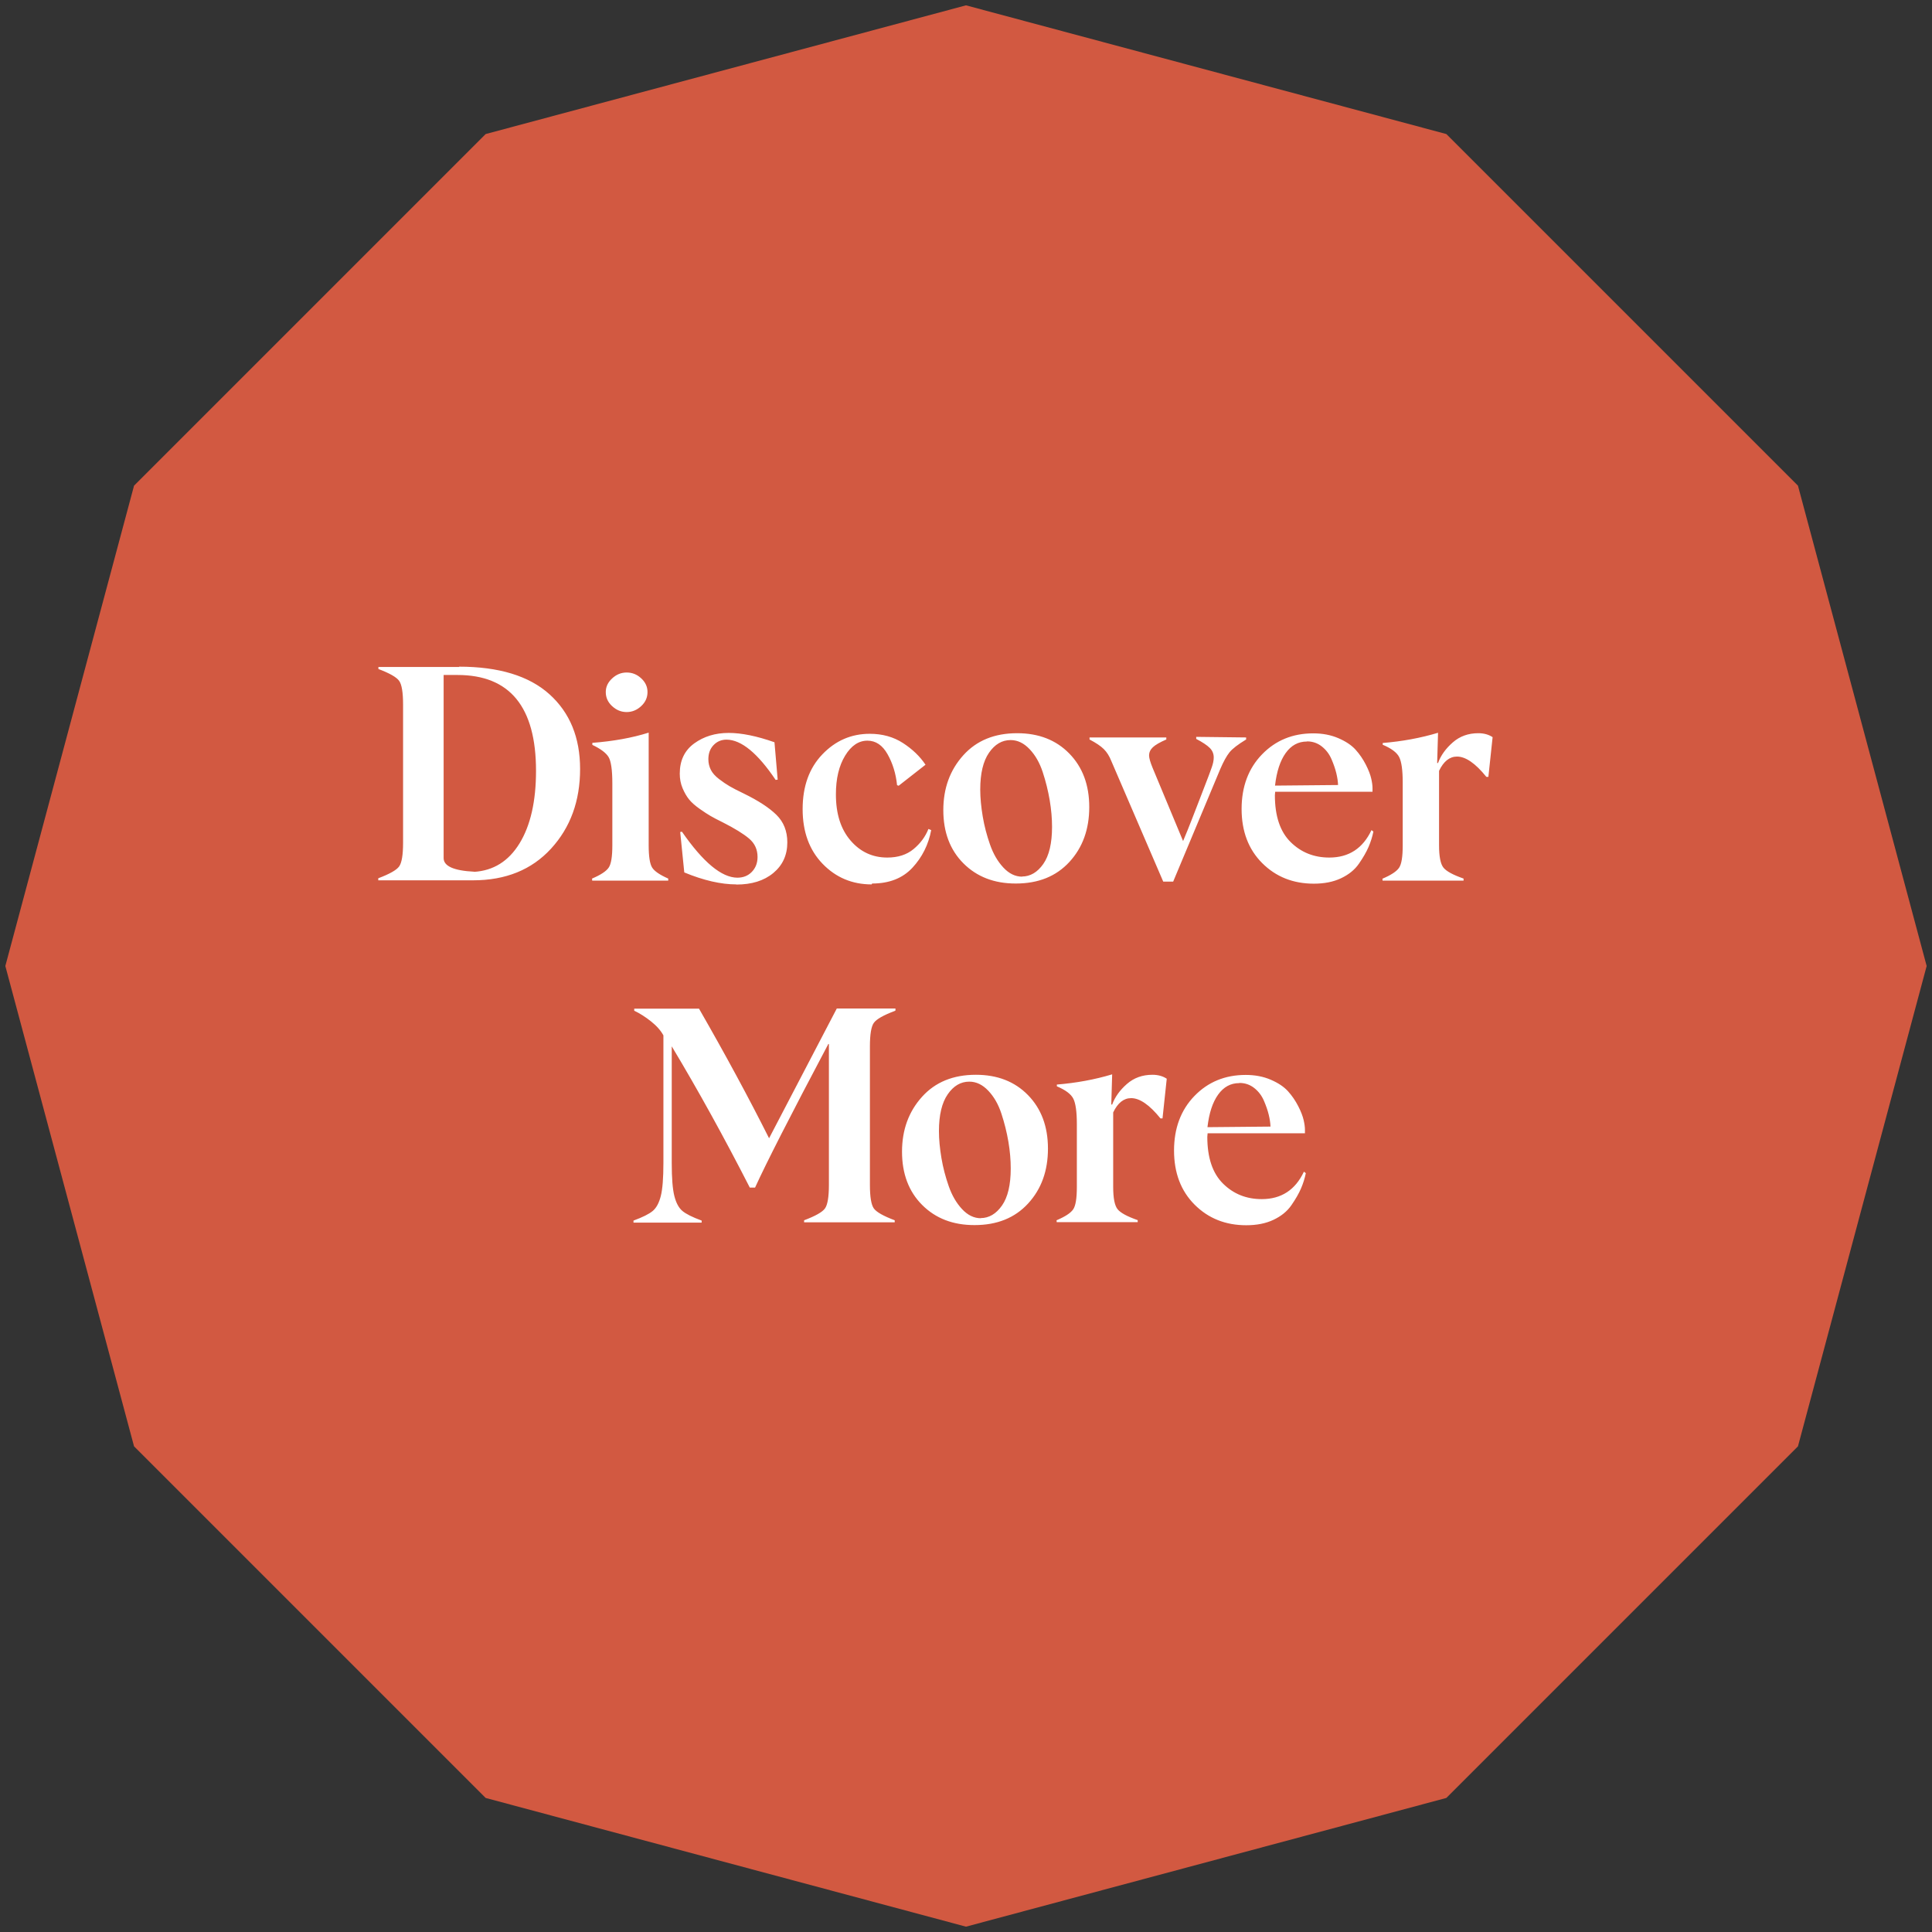 <svg width="181" height="181" viewBox="0 0 181 181" fill="none" xmlns="http://www.w3.org/2000/svg">
<rect x="0" y="0" width="181" height="181" fill="#333333" stroke="none"/>
<path d="M90.5 0.5L135.5 12.558L168.442 45.5L180.5 90.5L168.442 135.5L135.5 168.442L90.5 180.5L45.5 168.442L12.558 135.5L0.5 90.5L12.558 45.5L45.5 12.558L90.5 0.5Z" fill="#D25941"/>
<path d="M43.039 62.484H35.451V62.676C36.504 63.072 37.147 63.441 37.393 63.783C37.639 64.125 37.762 64.863 37.762 65.998V78.959C37.762 80.094 37.639 80.832 37.393 81.174C37.147 81.516 36.49 81.885 35.438 82.281V82.473H44.31C47.373 82.473 49.807 81.488 51.625 79.506C53.443 77.523 54.346 75.035 54.346 72.041C54.346 69.102 53.389 66.764 51.475 65.041C49.56 63.318 46.73 62.457 42.998 62.457L43.039 62.484ZM44.42 81.666C42.52 81.57 41.562 81.147 41.562 80.394V63.236H42.861C47.77 63.236 50.217 66.231 50.217 72.219C50.217 75.076 49.697 77.346 48.672 79.014C47.647 80.682 46.225 81.57 44.406 81.68L44.42 81.666ZM58.707 66.709C59.227 66.709 59.678 66.518 60.074 66.148C60.471 65.779 60.662 65.342 60.662 64.836C60.662 64.344 60.471 63.92 60.074 63.551C59.678 63.182 59.227 63.004 58.707 63.004C58.188 63.004 57.736 63.195 57.34 63.565C56.943 63.934 56.752 64.357 56.752 64.836C56.752 65.342 56.943 65.779 57.34 66.148C57.736 66.518 58.188 66.709 58.707 66.709ZM55.48 82.5H62.603V82.309C61.824 81.967 61.318 81.625 61.1 81.283C60.881 80.941 60.772 80.244 60.772 79.191V68.637C59.213 69.129 57.449 69.443 55.494 69.594V69.785C56.273 70.154 56.779 70.537 57.012 70.92C57.244 71.303 57.367 72.123 57.367 73.394V79.191C57.367 80.244 57.258 80.941 57.025 81.283C56.793 81.625 56.273 81.967 55.467 82.309L55.48 82.5ZM68.988 82.869C70.424 82.869 71.572 82.514 72.447 81.789C73.322 81.064 73.76 80.107 73.76 78.918C73.76 77.865 73.418 77.004 72.734 76.334C72.051 75.664 71.039 75.008 69.699 74.352C69.098 74.064 68.647 73.832 68.346 73.654C68.045 73.477 67.717 73.258 67.361 72.984C67.006 72.711 66.746 72.424 66.596 72.123C66.445 71.822 66.363 71.494 66.363 71.125C66.363 70.578 66.527 70.141 66.856 69.799C67.184 69.457 67.594 69.293 68.072 69.293C69.453 69.307 70.984 70.564 72.666 73.066L72.857 73.039L72.557 69.539C70.889 68.951 69.453 68.664 68.264 68.664C67.019 68.664 65.939 68.992 65.037 69.648C64.135 70.305 63.684 71.248 63.684 72.478C63.684 72.957 63.766 73.408 63.943 73.832C64.121 74.256 64.326 74.611 64.559 74.898C64.791 75.186 65.119 75.473 65.543 75.773C65.967 76.074 66.309 76.293 66.568 76.443C66.828 76.594 67.211 76.799 67.717 77.045C68.824 77.606 69.644 78.111 70.178 78.562C70.711 79.014 70.971 79.588 70.971 80.285C70.971 80.846 70.793 81.311 70.438 81.68C70.082 82.049 69.631 82.227 69.07 82.227C67.594 82.213 65.871 80.777 63.889 77.92L63.725 77.947L64.107 81.734C65.926 82.486 67.553 82.856 68.988 82.856V82.869ZM81.703 82.773C83.303 82.773 84.561 82.281 85.477 81.297C86.393 80.312 86.981 79.137 87.24 77.769L86.981 77.66C86.693 78.385 86.228 79.014 85.586 79.547C84.943 80.08 84.123 80.34 83.125 80.34C81.744 80.34 80.596 79.807 79.68 78.74C78.764 77.674 78.312 76.238 78.312 74.42C78.312 72.943 78.6 71.74 79.174 70.797C79.748 69.853 80.445 69.389 81.266 69.389C82.045 69.389 82.674 69.812 83.152 70.66C83.631 71.508 83.932 72.478 84.041 73.559L84.191 73.613L86.707 71.644C86.188 70.865 85.477 70.182 84.588 69.607C83.699 69.033 82.66 68.746 81.484 68.746C79.748 68.746 78.272 69.389 77.041 70.674C75.811 71.959 75.195 73.668 75.195 75.801C75.195 77.934 75.824 79.643 77.068 80.928C78.312 82.213 79.844 82.856 81.662 82.856L81.703 82.773ZM95.17 82.773C97.275 82.773 98.943 82.103 100.188 80.75C101.432 79.397 102.047 77.688 102.047 75.609C102.047 73.531 101.418 71.863 100.174 70.592C98.93 69.32 97.303 68.691 95.293 68.691C93.174 68.691 91.492 69.375 90.248 70.756C89.004 72.137 88.375 73.846 88.375 75.897C88.375 77.961 89.004 79.629 90.262 80.887C91.519 82.144 93.147 82.773 95.156 82.773H95.17ZM95.772 82.131C95.115 82.131 94.527 81.844 93.994 81.269C93.461 80.695 93.051 79.984 92.75 79.123C92.449 78.262 92.217 77.387 92.066 76.484C91.916 75.582 91.834 74.748 91.834 73.969C91.834 72.465 92.107 71.316 92.654 70.523C93.201 69.731 93.871 69.334 94.678 69.334C95.334 69.334 95.922 69.621 96.455 70.182C96.988 70.742 97.398 71.453 97.686 72.328C97.973 73.203 98.191 74.078 98.342 74.967C98.492 75.856 98.561 76.689 98.561 77.469C98.561 79 98.287 80.162 97.74 80.941C97.193 81.721 96.523 82.117 95.744 82.117L95.772 82.131ZM112.068 69.033V69.225C112.67 69.539 113.094 69.826 113.34 70.072C113.586 70.318 113.709 70.619 113.709 70.961C113.709 71.248 113.641 71.562 113.518 71.904C113.504 71.945 113.449 72.096 113.354 72.356C113.258 72.615 113.135 72.957 112.971 73.367C112.807 73.777 112.629 74.256 112.424 74.789C112.219 75.322 111.973 75.951 111.699 76.662C111.426 77.373 111.139 78.084 110.838 78.795L107.98 71.932C107.762 71.398 107.652 71.016 107.652 70.783C107.652 70.482 107.775 70.223 108.008 70.004C108.24 69.785 108.664 69.539 109.266 69.279V69.088H102.074V69.279C102.676 69.594 103.127 69.894 103.414 70.182C103.701 70.469 103.934 70.838 104.111 71.289L108.979 82.596H109.908L114.324 72.041C114.625 71.344 114.912 70.824 115.186 70.482C115.459 70.141 115.979 69.744 116.744 69.279V69.088L112.068 69.033ZM128.488 77.769C127.682 79.478 126.369 80.34 124.537 80.34C123.102 80.34 121.898 79.861 120.914 78.891C119.93 77.92 119.438 76.457 119.438 74.502L119.465 74.174H128.584V73.832C128.584 73.586 128.543 73.285 128.461 72.93C128.379 72.574 128.215 72.137 127.955 71.631C127.695 71.125 127.381 70.66 126.998 70.236C126.615 69.812 126.082 69.457 125.385 69.156C124.688 68.856 123.908 68.705 123.033 68.705C121.105 68.705 119.506 69.361 118.234 70.674C116.963 71.986 116.32 73.695 116.32 75.787C116.32 77.879 116.963 79.574 118.248 80.859C119.533 82.144 121.146 82.787 123.088 82.787C124.059 82.787 124.906 82.623 125.631 82.281C126.355 81.939 126.916 81.488 127.312 80.914C127.709 80.34 128.01 79.82 128.215 79.342C128.42 78.863 128.57 78.385 128.666 77.906L128.488 77.769ZM122.459 69.457C122.979 69.457 123.443 69.621 123.84 69.936C124.236 70.25 124.537 70.647 124.742 71.125C124.947 71.603 125.098 72.041 125.193 72.438C125.289 72.834 125.344 73.203 125.357 73.545L119.451 73.6C119.602 72.287 119.93 71.275 120.449 70.551C120.969 69.826 121.625 69.471 122.432 69.471L122.459 69.457ZM129.527 82.5H137.115V82.309C136.131 81.967 135.502 81.625 135.229 81.283C134.955 80.941 134.818 80.244 134.818 79.191V72.219C135.242 71.33 135.803 70.879 136.5 70.879C137.307 70.879 138.223 71.508 139.248 72.779H139.439L139.836 69.061C139.467 68.814 139.016 68.691 138.496 68.691C137.553 68.691 136.76 68.978 136.104 69.553C135.447 70.127 134.982 70.769 134.723 71.481H134.641L134.723 68.65C133.082 69.143 131.359 69.457 129.541 69.607V69.772C130.348 70.113 130.867 70.496 131.086 70.934C131.305 71.371 131.414 72.164 131.414 73.299V79.205C131.414 80.258 131.305 80.955 131.072 81.297C130.84 81.639 130.32 81.981 129.514 82.322L129.527 82.5ZM83.891 94.676V94.484H78.394L72.051 106.639C70.15 102.852 67.963 98.805 65.488 94.498H59.418V94.689C59.938 94.936 60.457 95.264 60.99 95.688C61.523 96.111 61.906 96.549 62.152 97V108.949C62.152 110.371 62.07 111.41 61.906 112.053C61.742 112.695 61.496 113.16 61.154 113.447C60.812 113.734 60.211 114.035 59.35 114.35V114.541H65.734V114.35C64.873 114.035 64.272 113.734 63.93 113.447C63.588 113.16 63.342 112.695 63.178 112.053C63.014 111.41 62.932 110.385 62.932 108.963V98.025C65.406 102.141 67.84 106.557 70.246 111.26H70.738C71.75 109.031 74.033 104.547 77.602 97.807H77.656V111C77.656 112.135 77.533 112.873 77.287 113.215C77.041 113.557 76.385 113.926 75.332 114.322V114.514H83.822V114.322C82.769 113.926 82.113 113.557 81.867 113.215C81.621 112.873 81.498 112.135 81.498 111V98.039C81.498 96.904 81.621 96.166 81.867 95.824C82.113 95.482 82.756 95.113 83.809 94.717L83.891 94.676ZM91.301 114.773C93.406 114.773 95.074 114.104 96.318 112.75C97.562 111.396 98.178 109.688 98.178 107.609C98.178 105.531 97.549 103.863 96.305 102.592C95.061 101.32 93.434 100.691 91.424 100.691C89.305 100.691 87.623 101.375 86.379 102.756C85.135 104.137 84.506 105.846 84.506 107.896C84.506 109.961 85.135 111.629 86.393 112.887C87.65 114.145 89.277 114.773 91.287 114.773H91.301ZM91.902 114.131C91.246 114.131 90.658 113.844 90.125 113.27C89.592 112.695 89.182 111.984 88.881 111.123C88.58 110.262 88.348 109.387 88.197 108.484C88.047 107.582 87.965 106.748 87.965 105.969C87.965 104.465 88.238 103.316 88.785 102.523C89.332 101.73 90.002 101.334 90.809 101.334C91.465 101.334 92.053 101.621 92.586 102.182C93.119 102.742 93.529 103.453 93.816 104.328C94.103 105.203 94.322 106.078 94.473 106.967C94.623 107.855 94.691 108.689 94.691 109.469C94.691 111 94.418 112.162 93.871 112.941C93.324 113.721 92.654 114.117 91.875 114.117L91.902 114.131ZM98.998 114.5H106.586V114.309C105.602 113.967 104.973 113.625 104.699 113.283C104.426 112.941 104.289 112.244 104.289 111.191V104.219C104.713 103.33 105.273 102.879 105.971 102.879C106.777 102.879 107.693 103.508 108.719 104.779H108.91L109.307 101.061C108.938 100.814 108.486 100.691 107.967 100.691C107.023 100.691 106.23 100.979 105.574 101.553C104.918 102.127 104.453 102.77 104.193 103.48H104.111L104.193 100.65C102.553 101.143 100.83 101.457 99.012 101.607V101.771C99.818 102.113 100.338 102.496 100.557 102.934C100.775 103.371 100.885 104.164 100.885 105.299V111.205C100.885 112.258 100.775 112.955 100.543 113.297C100.311 113.639 99.791 113.98 98.984 114.322L98.998 114.5ZM122.158 109.77C121.352 111.479 120.039 112.34 118.207 112.34C116.771 112.34 115.568 111.861 114.584 110.891C113.6 109.92 113.107 108.457 113.107 106.502L113.135 106.174H122.254V105.832C122.254 105.586 122.213 105.285 122.131 104.93C122.049 104.574 121.885 104.137 121.625 103.631C121.365 103.125 121.051 102.66 120.668 102.236C120.285 101.812 119.752 101.457 119.055 101.156C118.357 100.855 117.578 100.705 116.703 100.705C114.775 100.705 113.176 101.361 111.904 102.674C110.633 103.986 109.99 105.695 109.99 107.787C109.99 109.879 110.633 111.574 111.918 112.859C113.203 114.145 114.816 114.787 116.758 114.787C117.729 114.787 118.576 114.623 119.301 114.281C120.025 113.939 120.586 113.488 120.982 112.914C121.379 112.34 121.68 111.82 121.885 111.342C122.09 110.863 122.24 110.385 122.336 109.906L122.158 109.77ZM116.129 101.457C116.648 101.457 117.113 101.621 117.51 101.936C117.906 102.25 118.207 102.646 118.412 103.125C118.617 103.604 118.768 104.041 118.863 104.438C118.959 104.834 119.014 105.203 119.027 105.545L113.121 105.6C113.271 104.287 113.6 103.275 114.119 102.551C114.639 101.826 115.295 101.471 116.102 101.471L116.129 101.457Z" fill="white"/>
</svg>
